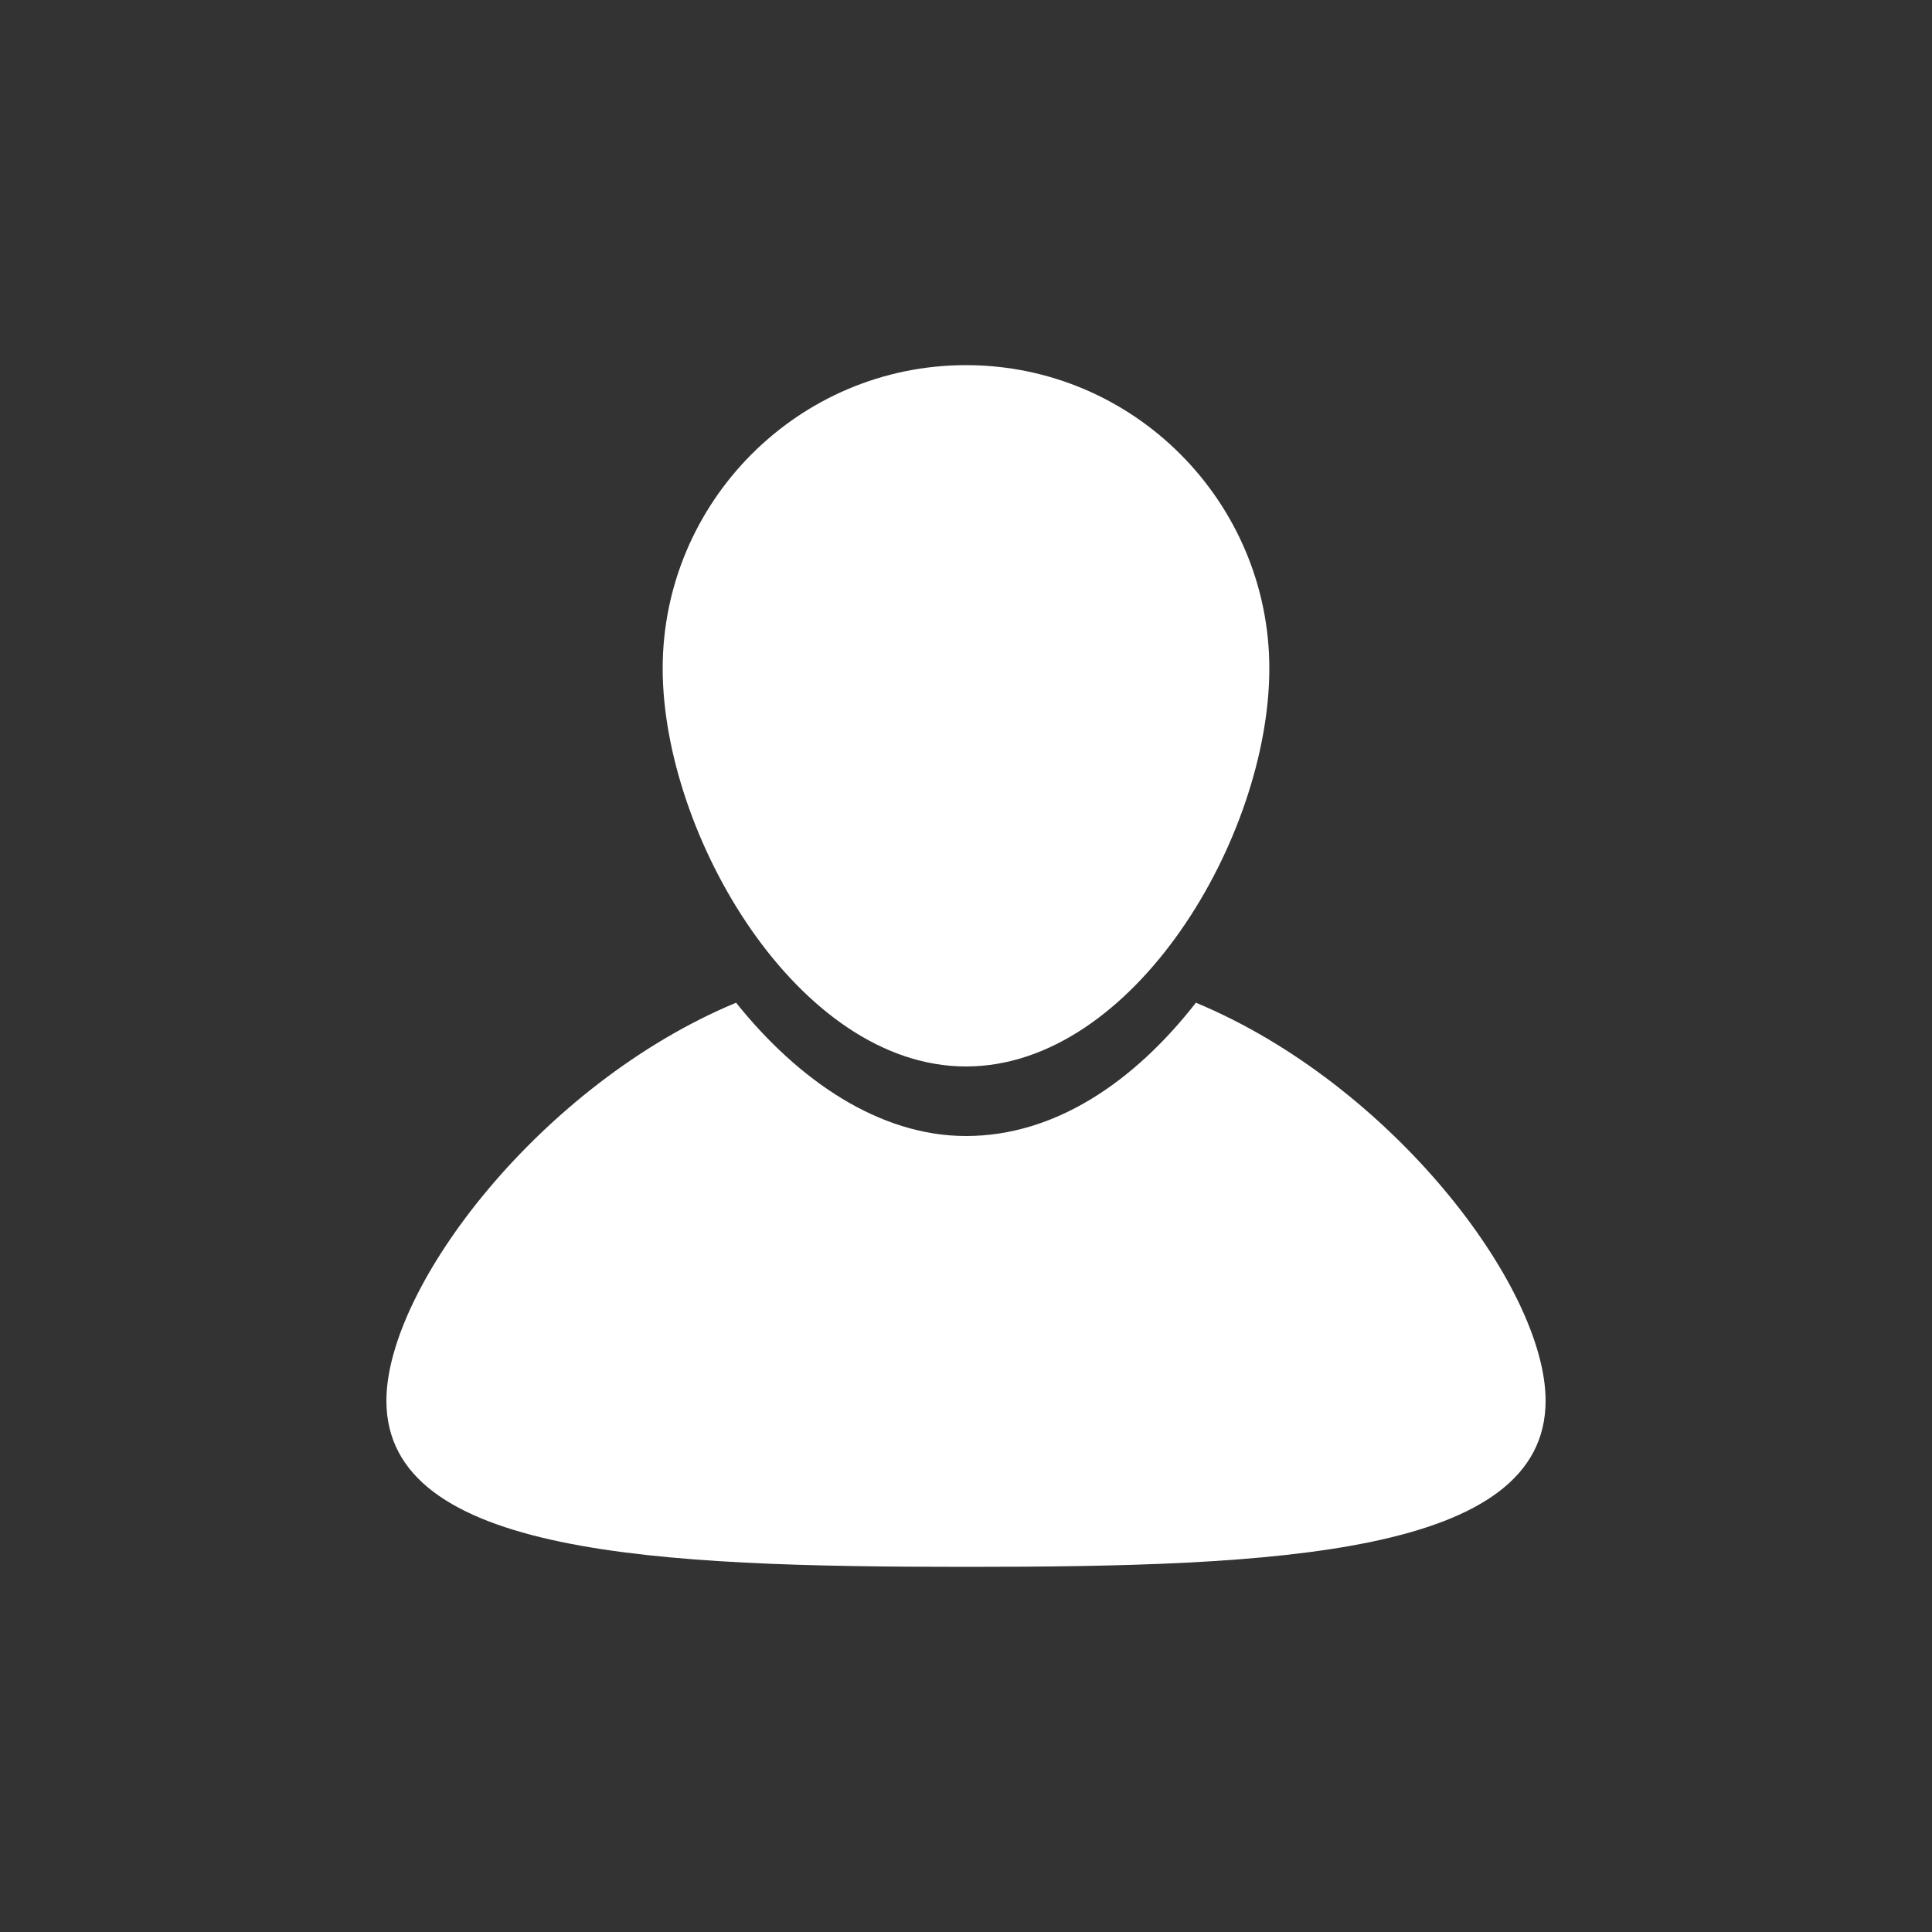 <?xml version="1.0" encoding="utf-8"?>
<!-- Generator: Adobe Illustrator 19.1.0, SVG Export Plug-In . SVG Version: 6.00 Build 0)  -->
<svg version="1.1" id="design" xmlns="http://www.w3.org/2000/svg" xmlns:xlink="http://www.w3.org/1999/xlink" x="0px" y="0px"
	 width="100px" height="100px" viewBox="0 0 100 100" style="enable-background:new 0 0 100 100;" xml:space="preserve">
<rect x="0" y="0" width="100" height="100" fill="#333333" stroke="none"/>
<style type="text/css">
	.st0{fill:#fff;}
</style>
<path class="st0" d="M65.7,34.6c0,8.7-7,20.6-15.7,20.6s-15.7-12-15.7-20.6s7-15.7,15.7-15.7S65.7,26,65.7,34.6z M61.9,51.9
	c-3.2,4.1-7.3,6.9-11.9,6.9c-4.5,0-8.7-2.9-11.9-6.9C28,56.1,20,66.6,20,72.5c0,8,14,8.6,30,8.6s30-0.6,30-8.6
	C80,66.6,72,56.1,61.9,51.9z"/>
</svg>
